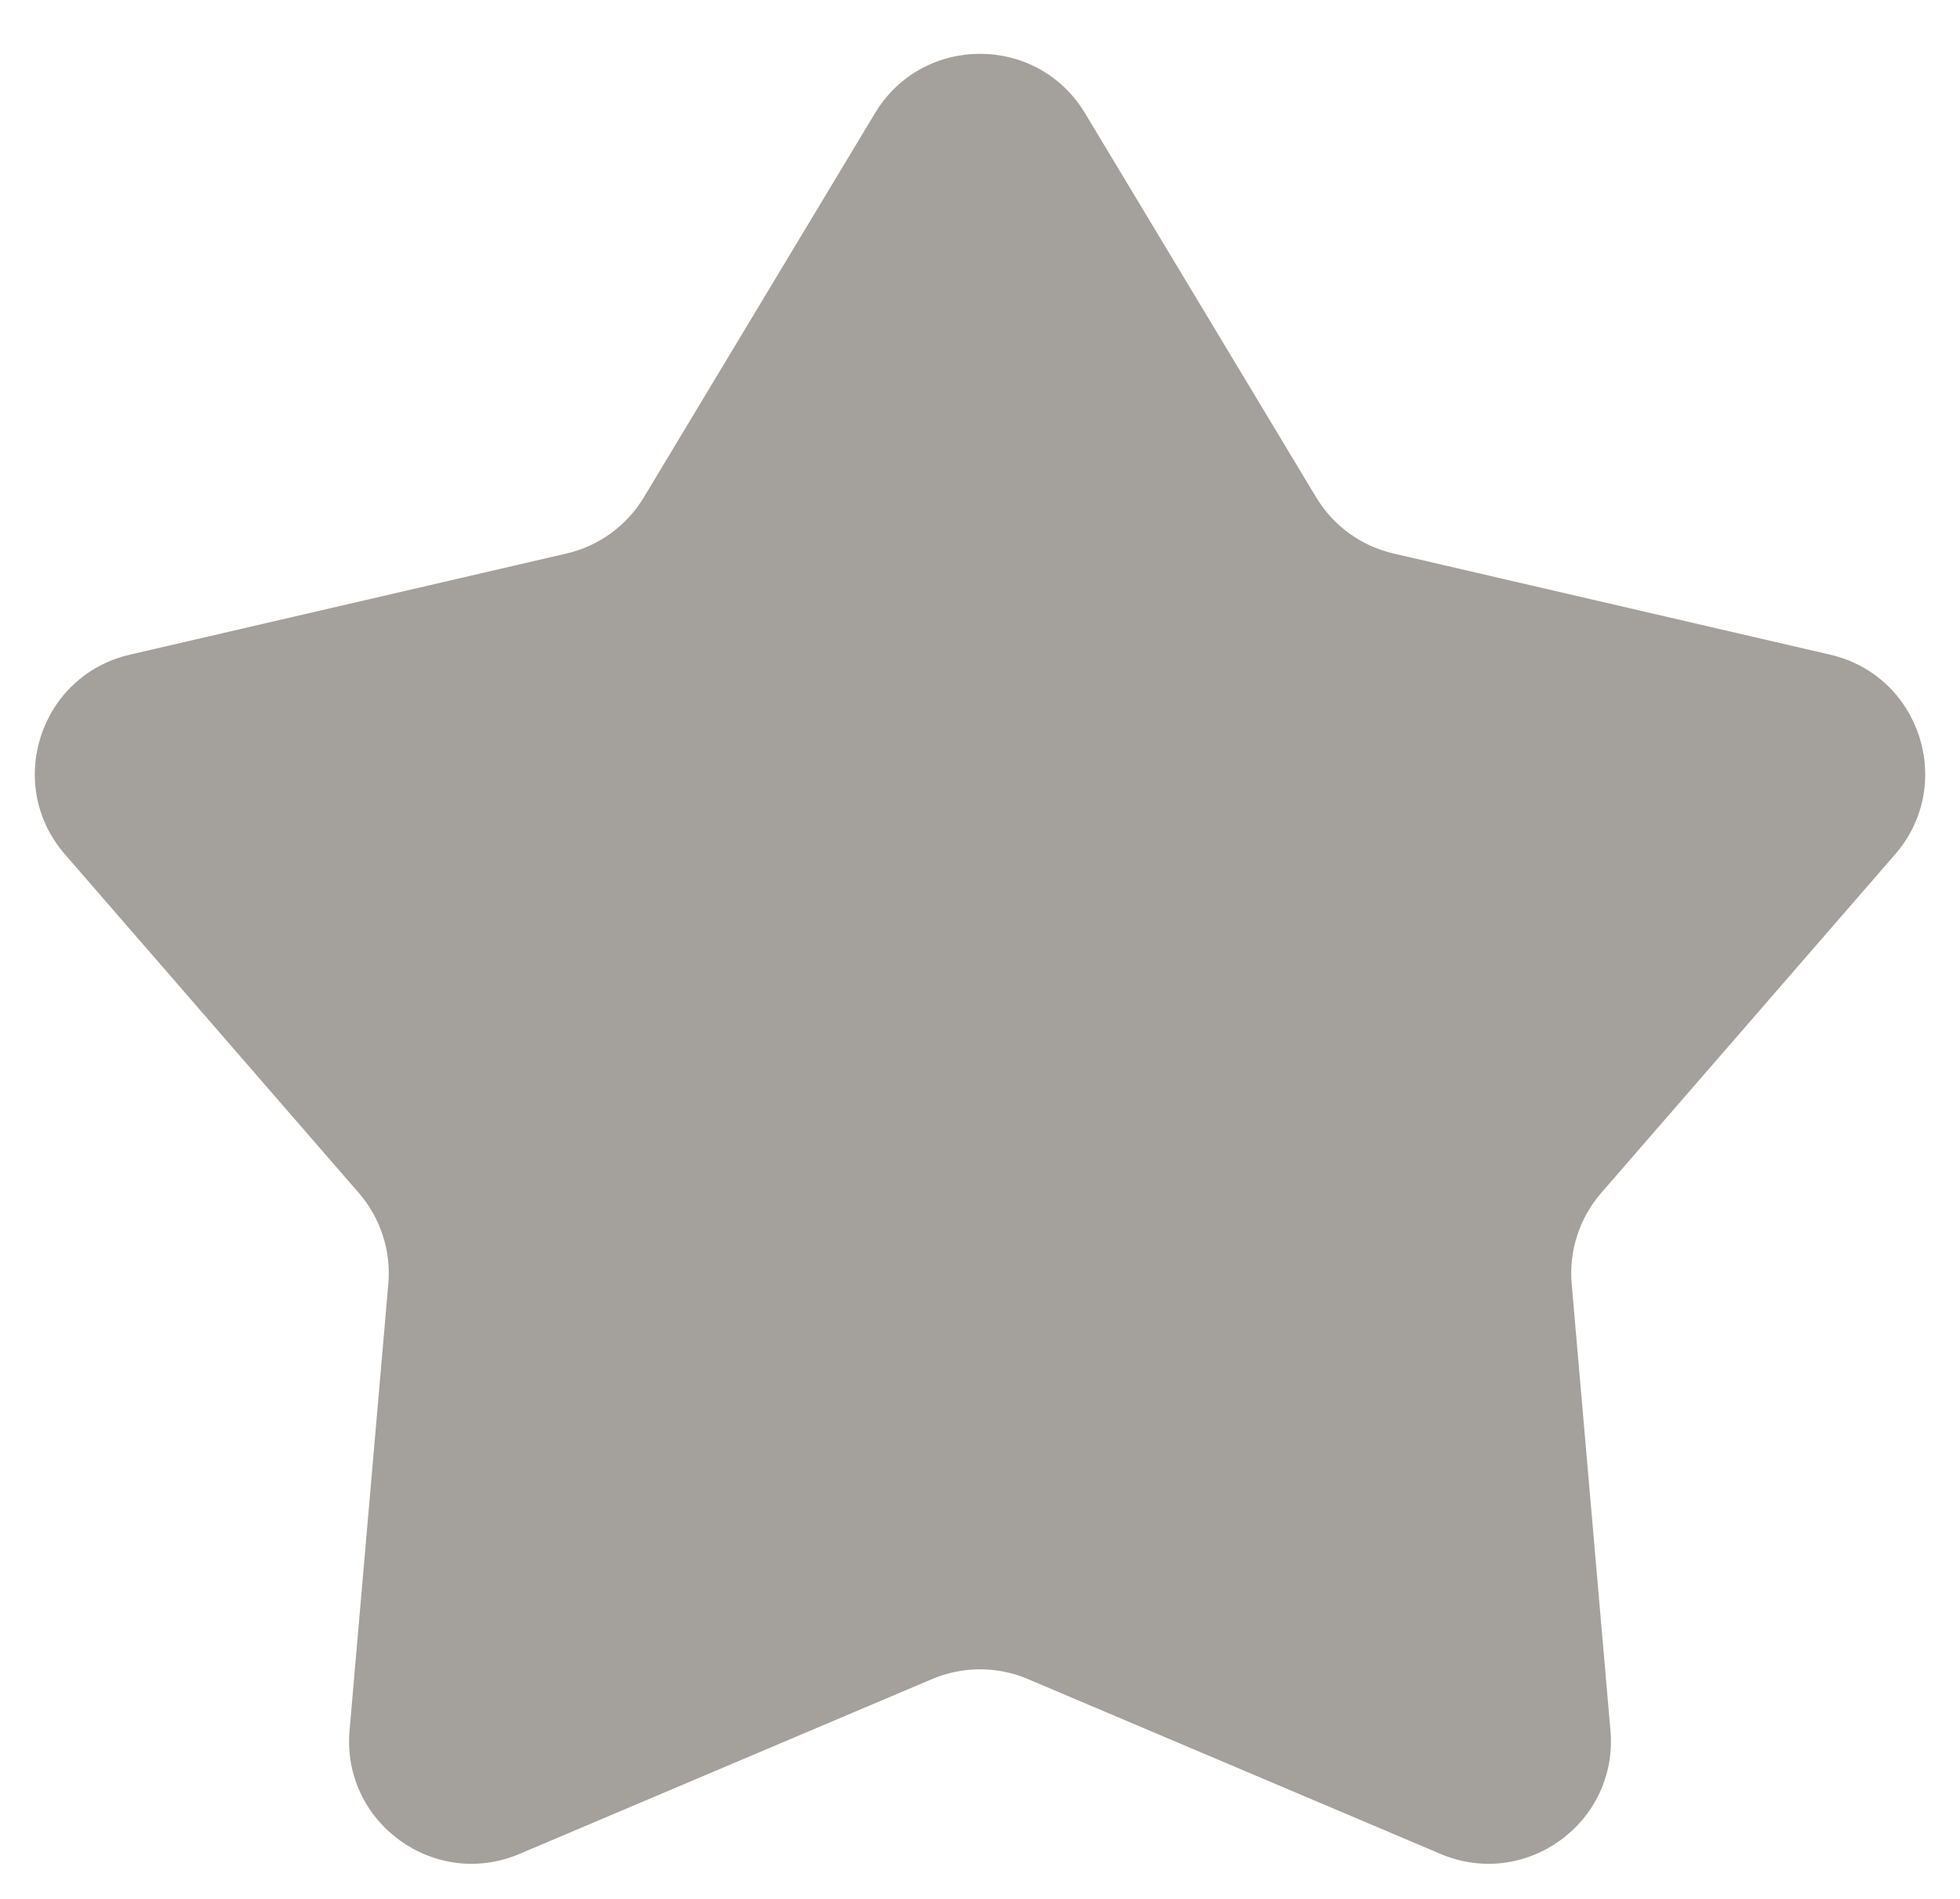 <svg width="32" height="31" viewBox="0 0 32 31" fill="none" xmlns="http://www.w3.org/2000/svg">
<path d="M14.286 1.847C15.064 0.556 16.936 0.556 17.714 1.847L21.488 8.119C21.767 8.583 22.223 8.914 22.75 9.036L29.881 10.688C31.35 11.028 31.929 12.809 30.941 13.947L26.142 19.475C25.787 19.884 25.613 20.419 25.66 20.959L26.293 28.251C26.423 29.753 24.908 30.854 23.52 30.266L16.78 27.41C16.282 27.199 15.719 27.199 15.22 27.41L8.48 30.266C7.092 30.854 5.577 29.753 5.707 28.251L6.34 20.959C6.387 20.419 6.213 19.884 5.858 19.475L1.06 13.947C0.071 12.809 0.65 11.028 2.119 10.688L9.25 9.036C9.777 8.914 10.233 8.583 10.512 8.119L14.286 1.847Z" fill="#A4A09B"/>
</svg>
